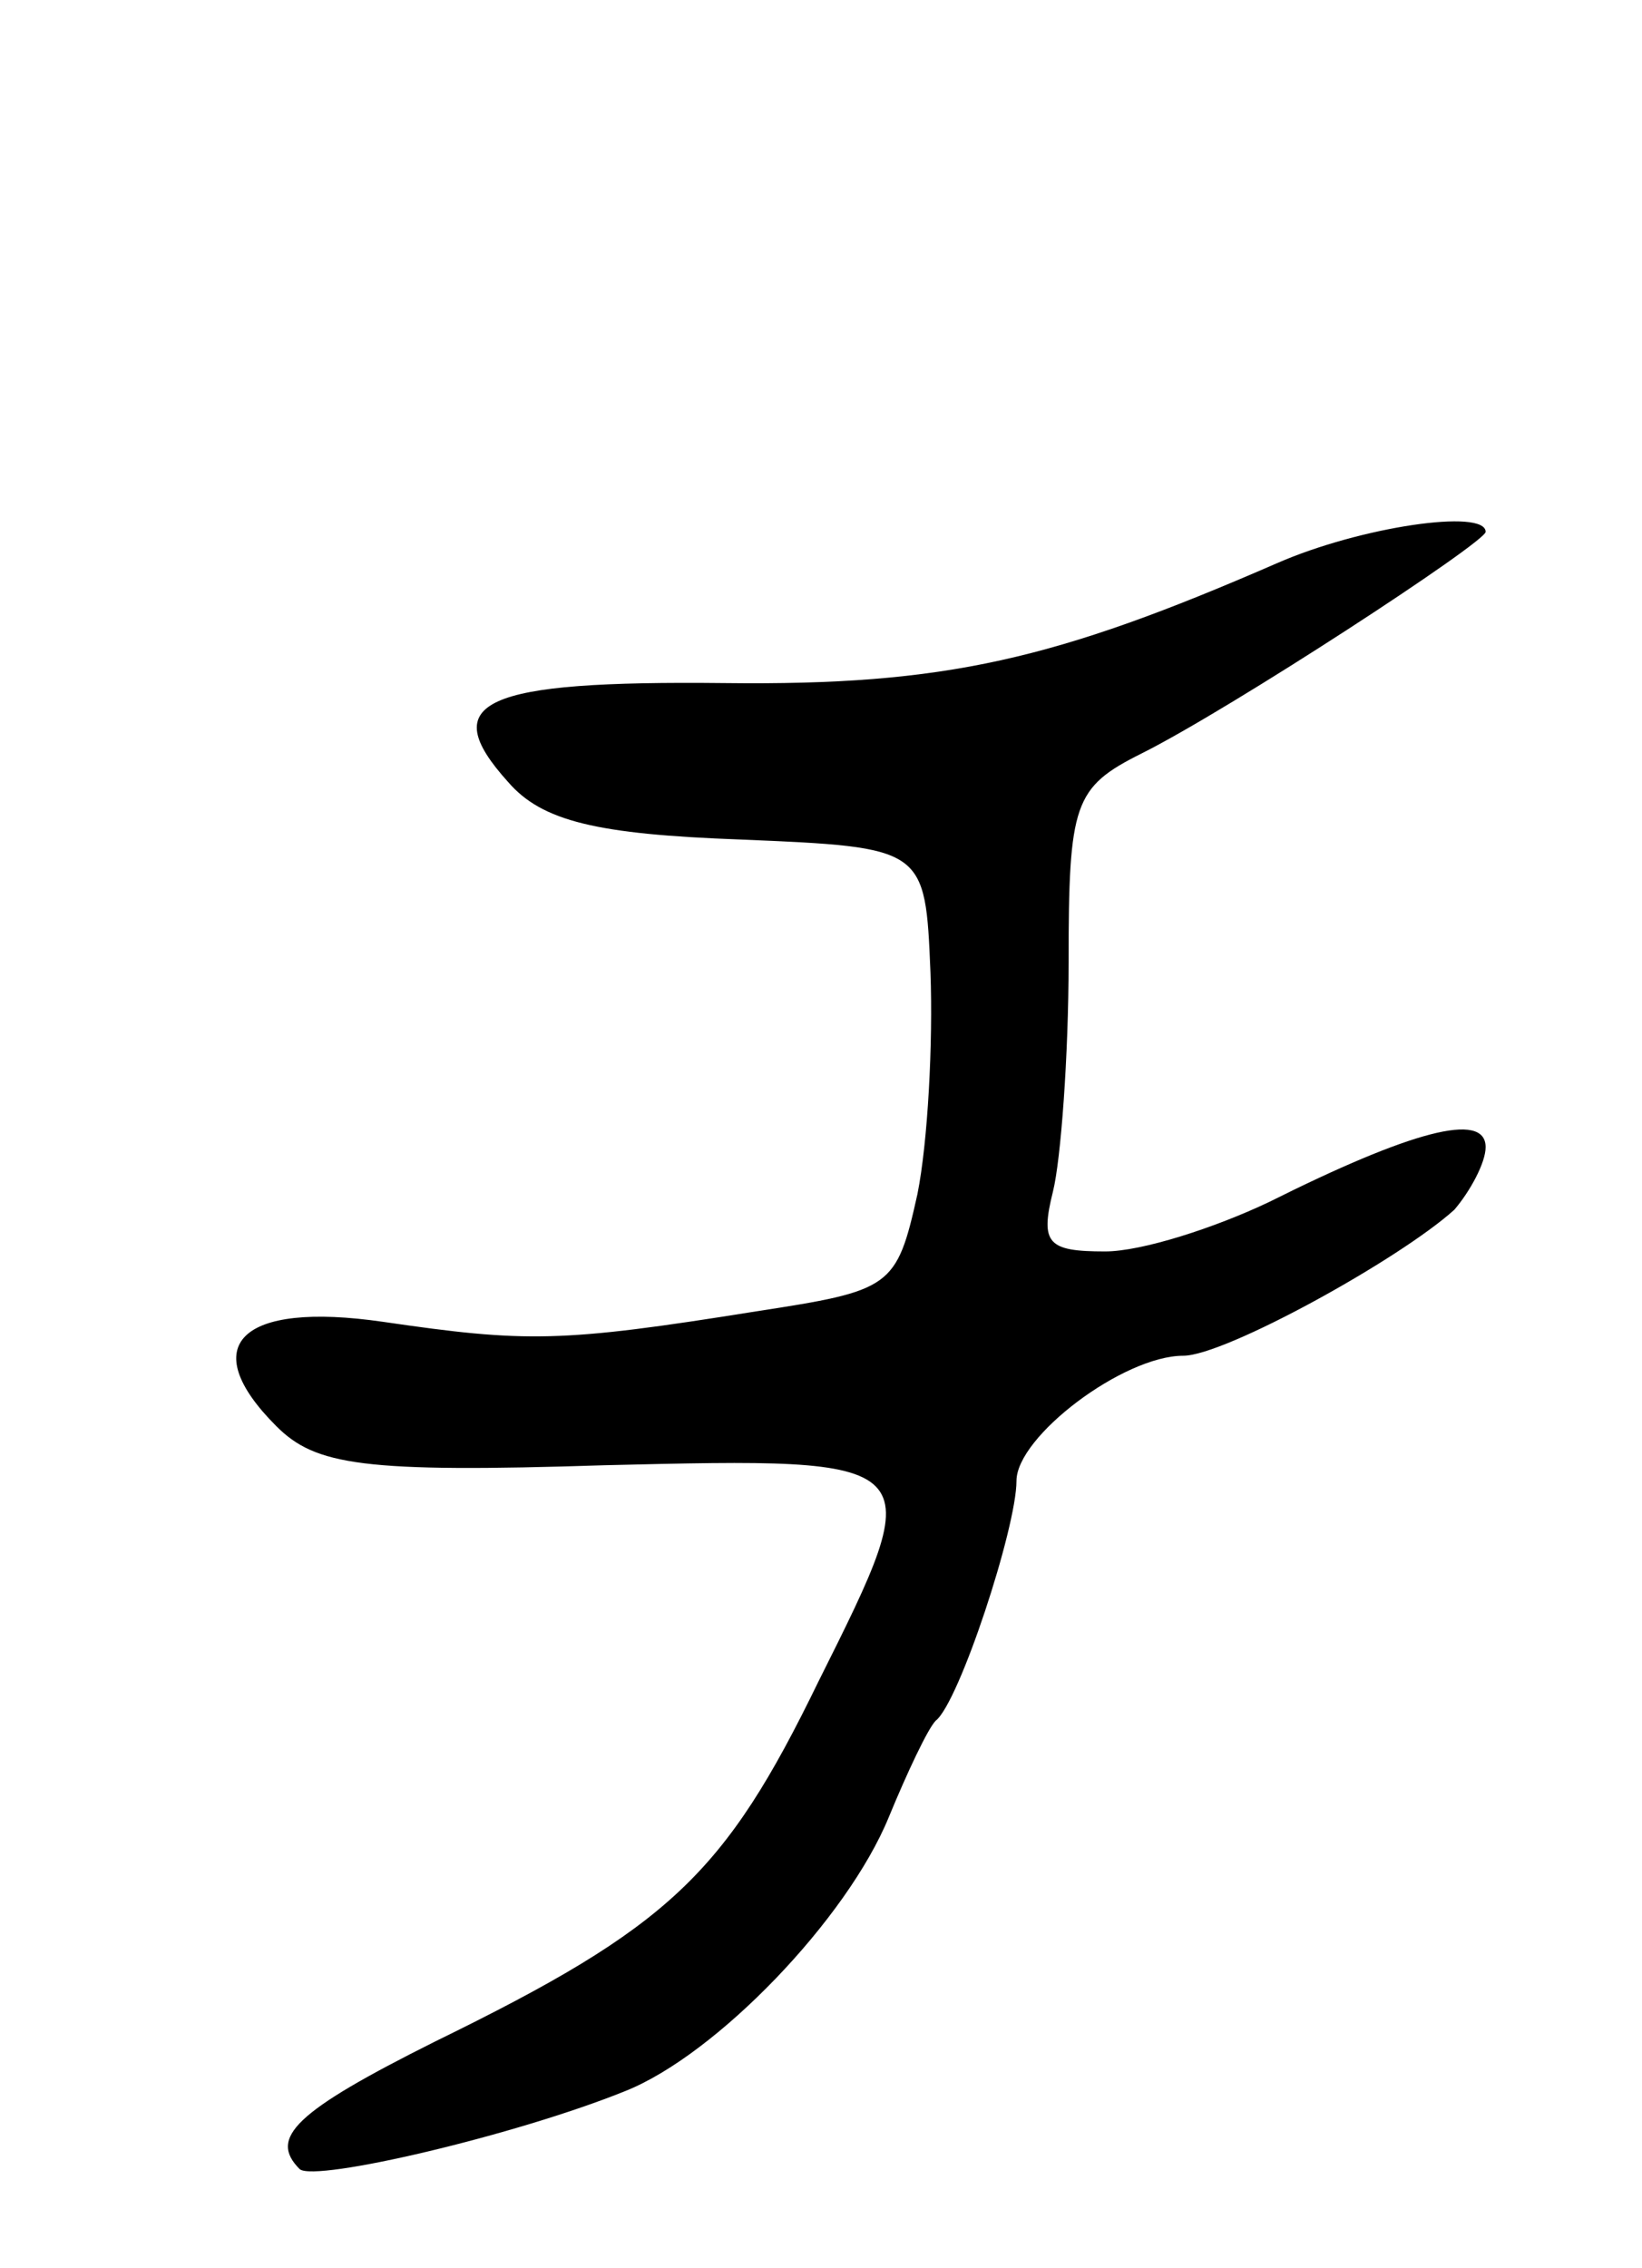 <svg version="1.0" xmlns="http://www.w3.org/2000/svg"
 width="63pt" height="87pt" viewBox="0 0 63 87"
 preserveAspectRatio="xMidYMid meet">
<g transform="translate(0,87) scale(0.1,-0.1)"
fill="#000000" stroke="none">
<path d="M490 654 c-85 -37 -127 -47 -212 -46 -93 1 -111 -7 -83 -38 13 -15
34 -20 89 -22 71 -3 71 -3 73 -51 1 -27 -1 -65 -5 -85 -8 -36 -10 -37 -62 -45
-75 -12 -88 -12 -143 -4 -55 8 -72 -9 -41 -40 15 -15 33 -18 126 -15 125 3
125 3 82 -83 -36 -74 -57 -94 -147 -138 -54 -27 -64 -37 -52 -49 6 -5 83 13
125 30 35 14 85 66 101 105 7 17 15 34 18 37 9 7 31 74 31 92 0 17 41 48 64
48 16 0 83 37 104 56 6 7 12 18 12 24 0 14 -29 6 -83 -21 -21 -10 -49 -19 -63
-19 -22 0 -25 3 -20 23 3 12 6 52 6 88 0 61 2 67 28 80 34 17 132 81 132 85 0
9 -48 2 -80 -12z"/>
</g>
</svg>
